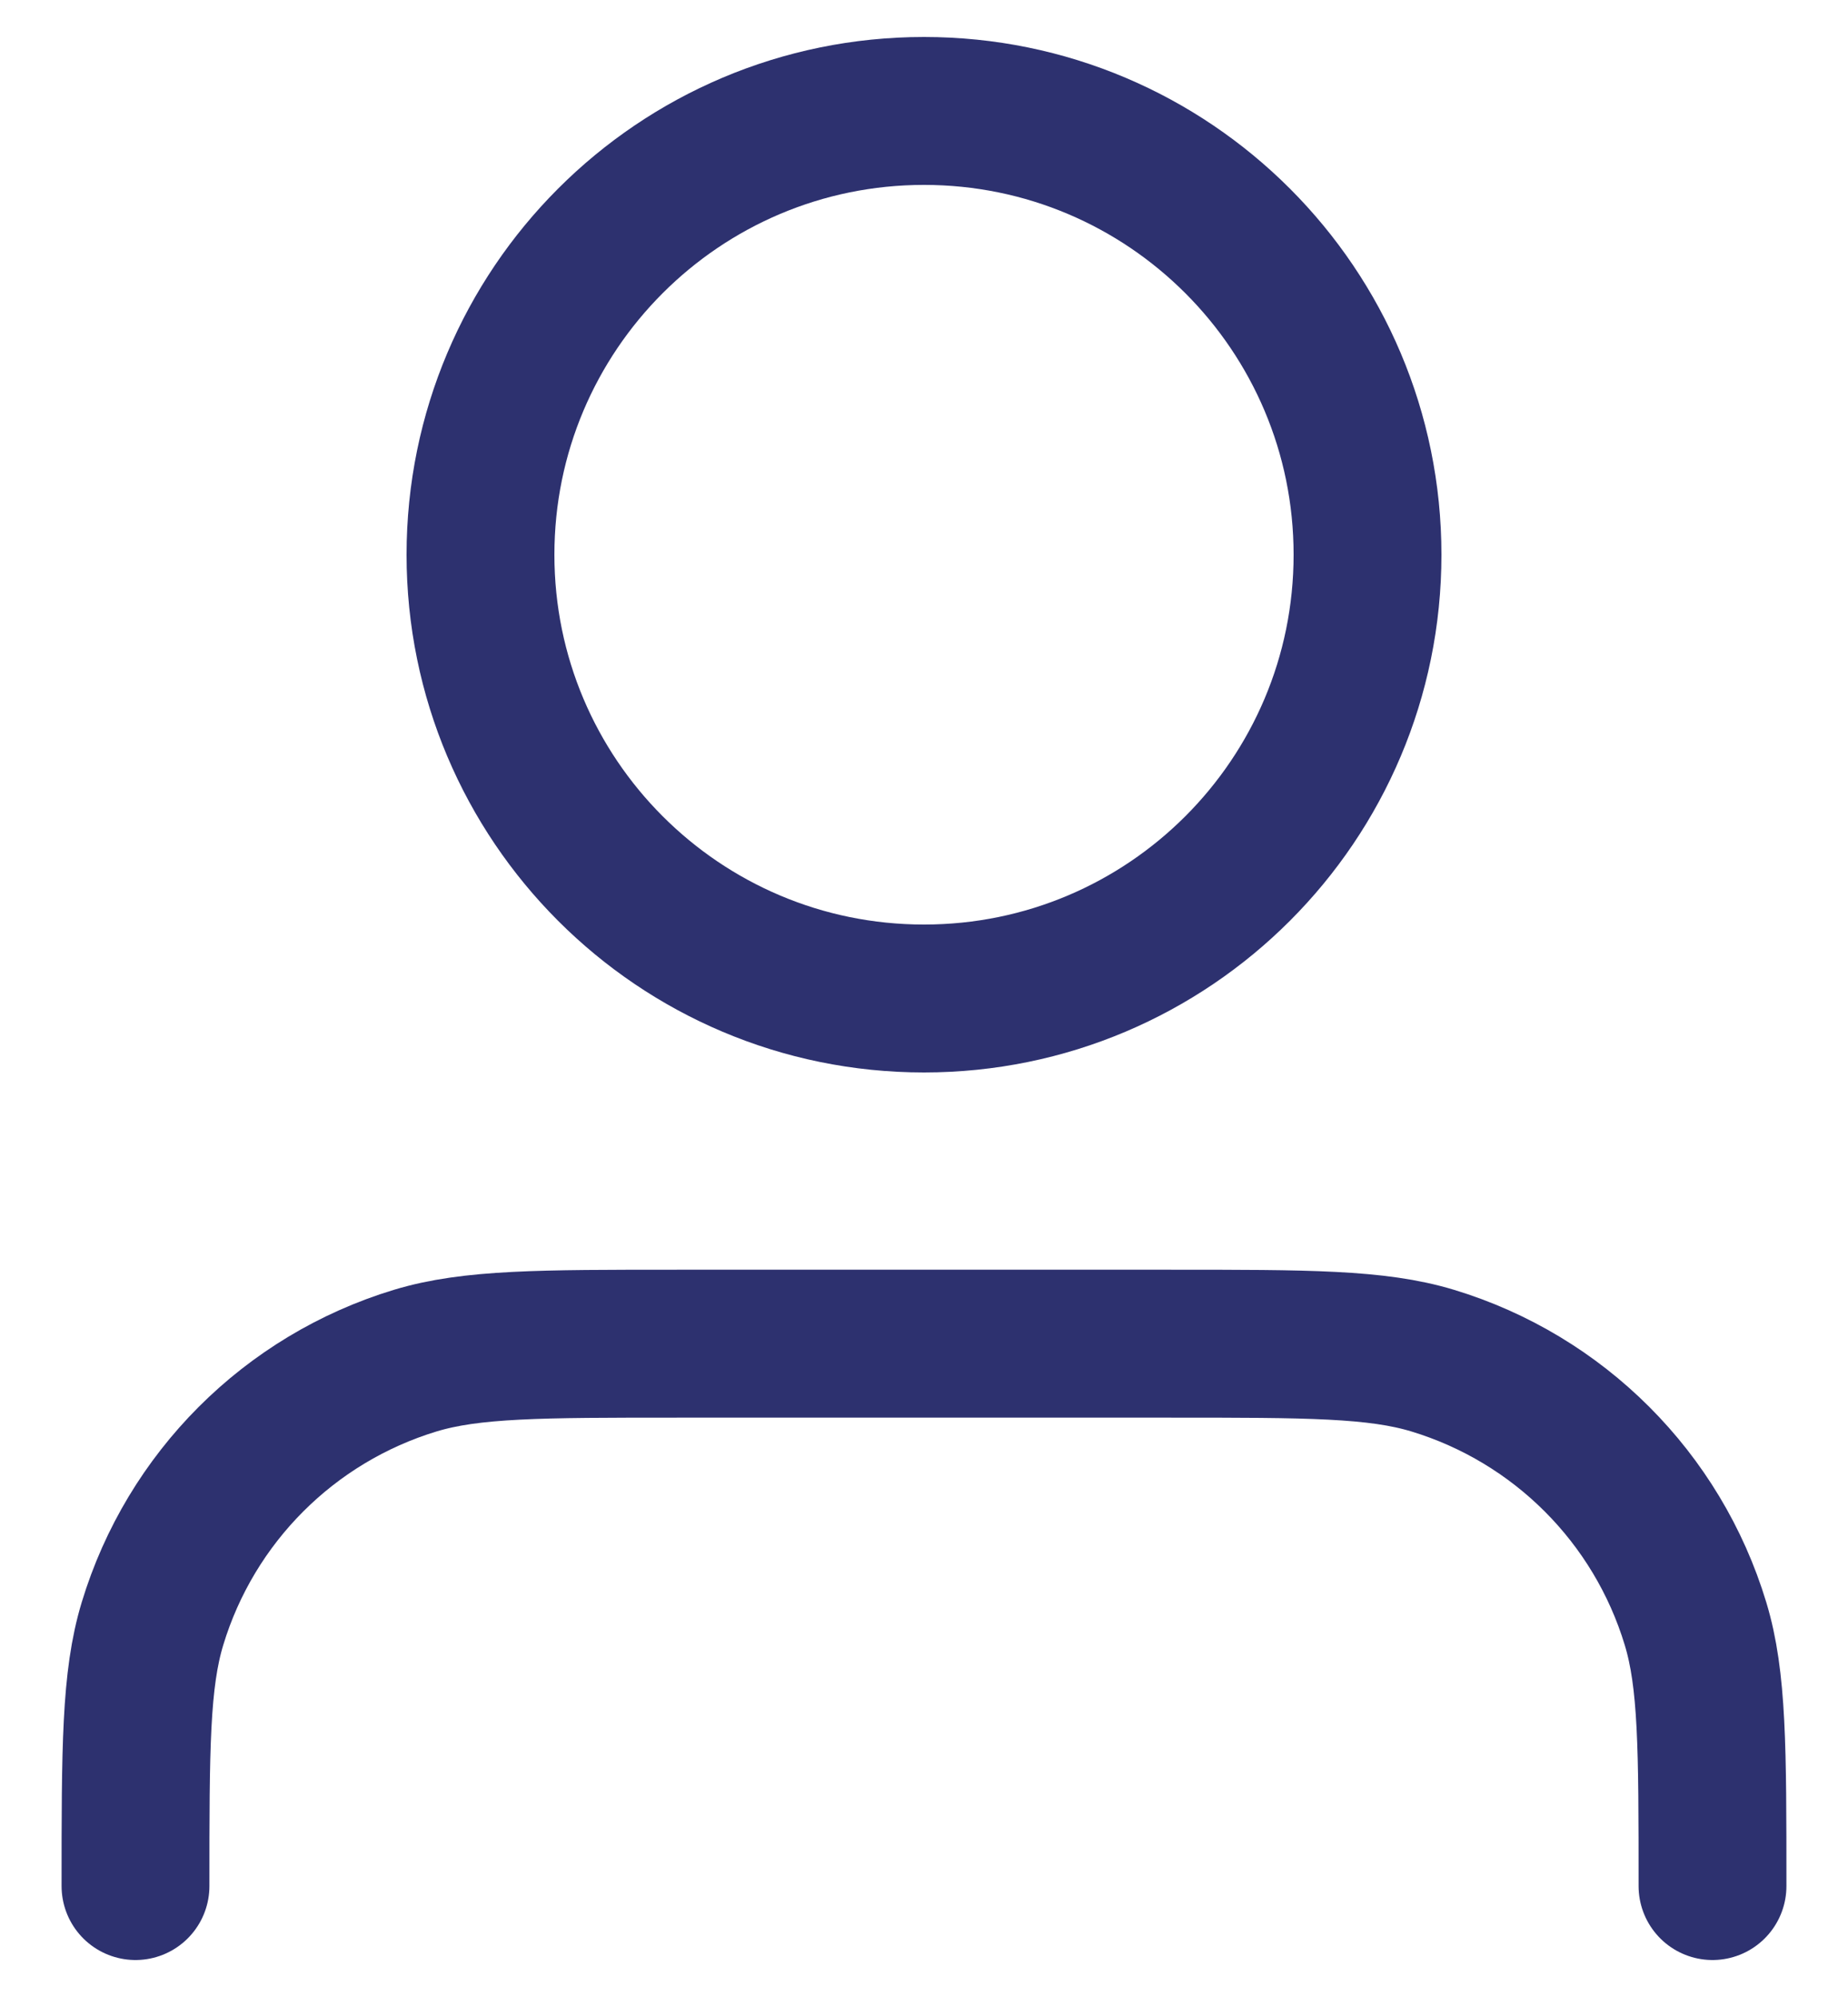 <svg width="25" height="27" viewBox="0 0 25 27" fill="none" xmlns="http://www.w3.org/2000/svg">
<path d="M23.167 25.5C23.167 23.639 23.167 22.709 22.937 21.952C22.42 20.247 21.086 18.913 19.381 18.396C18.624 18.167 17.694 18.167 15.833 18.167H9.167C7.306 18.167 6.376 18.167 5.618 18.396C3.914 18.913 2.58 20.247 2.063 21.952C1.833 22.709 1.833 23.639 1.833 25.5M18.5 7.5C18.5 10.814 15.814 13.5 12.5 13.5C9.186 13.5 6.5 10.814 6.5 7.5C6.5 4.186 9.186 1.5 12.5 1.5C15.814 1.5 18.5 4.186 18.5 7.5Z" stroke="#2D316F" stroke-width="2" stroke-linecap="round" stroke-linejoin="round"/>
</svg>
